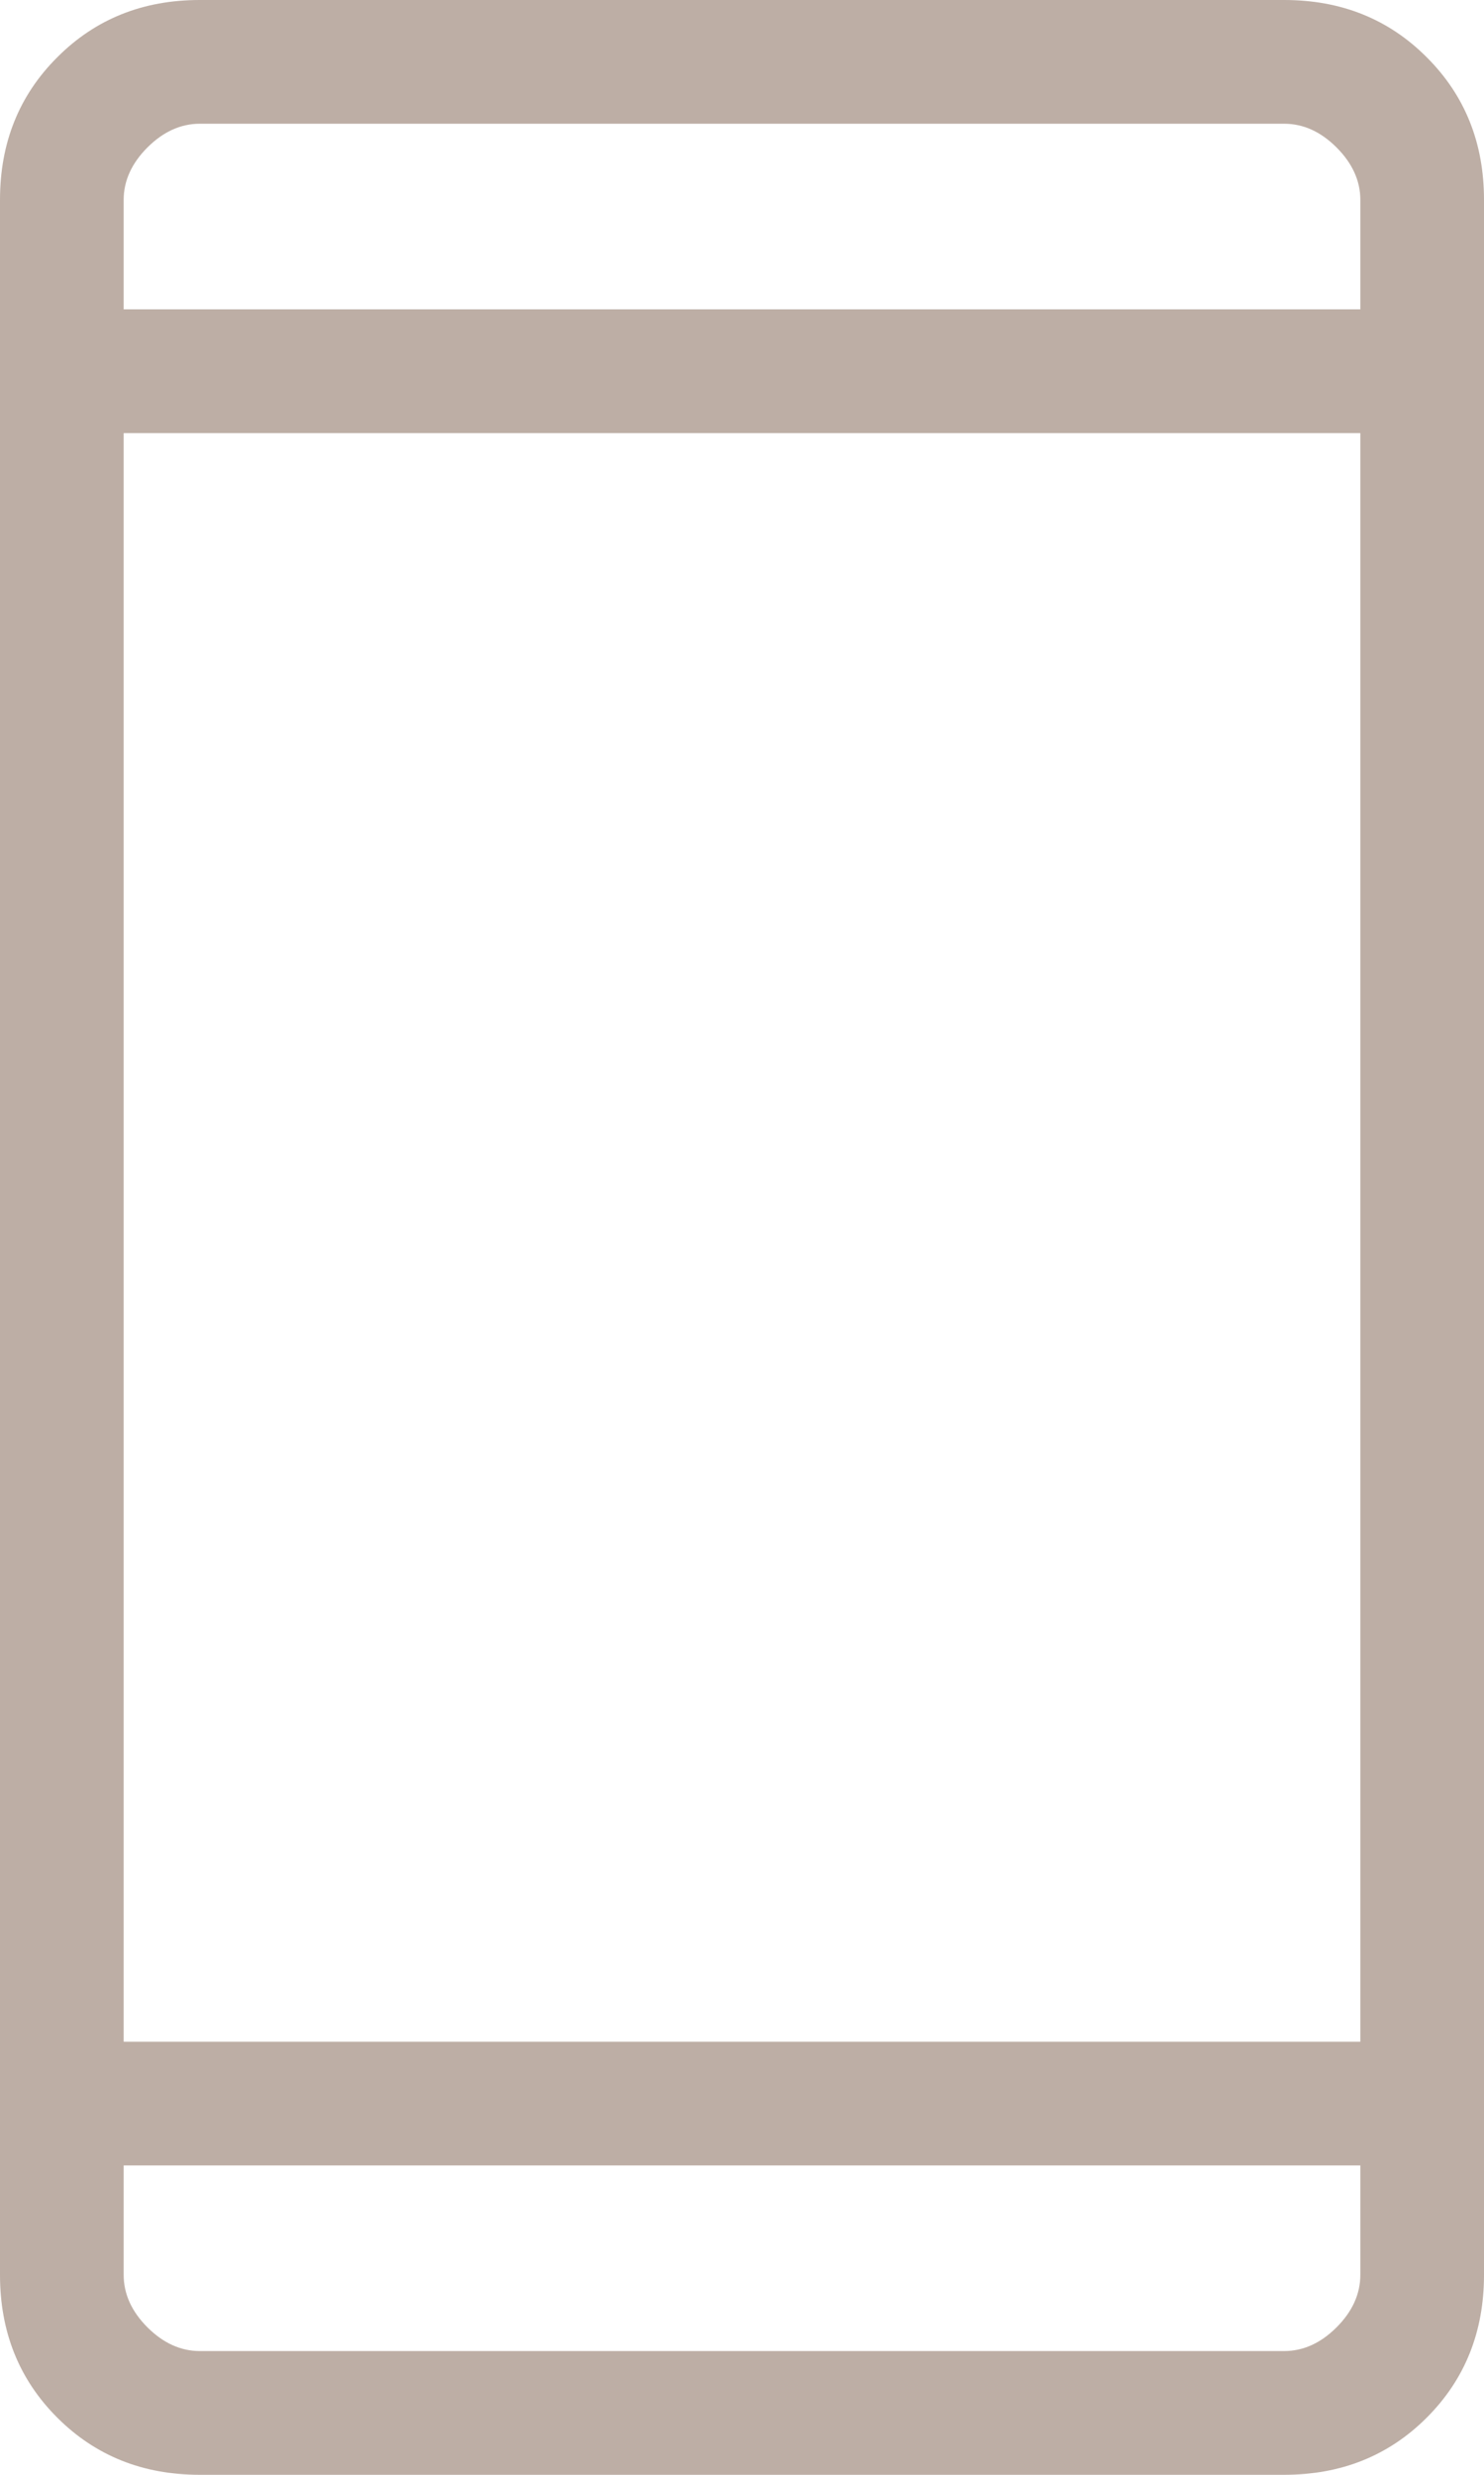 <svg width="12" height="20" viewBox="0 0 12 20" fill="none" xmlns="http://www.w3.org/2000/svg">
<path id="Vector" d="M1.615 20C1.155 20 0.771 19.846 0.463 19.538C0.154 19.229 0 18.845 0 18.384V1.615C0 1.155 0.154 0.771 0.463 0.463C0.771 0.154 1.155 0 1.615 0H10.384C10.845 0 11.229 0.154 11.537 0.463C11.846 0.771 12 1.155 12 1.615V18.384C12 18.845 11.846 19.229 11.537 19.538C11.229 19.846 10.845 20 10.384 20H1.615ZM1 17.5V18.384C1 18.538 1.064 18.68 1.192 18.808C1.32 18.936 1.462 19 1.615 19H10.384C10.539 19 10.68 18.936 10.808 18.808C10.936 18.68 11 18.538 11 18.384V17.5H1ZM1 16.5H11V3.5H1V16.5ZM1 2.5H11V1.615C11 1.462 10.936 1.32 10.808 1.192C10.68 1.064 10.539 1 10.384 1H1.615C1.462 1 1.32 1.064 1.192 1.192C1.064 1.32 1 1.462 1 1.615V2.5Z" fill="#BDAEA5"/>
</svg>
